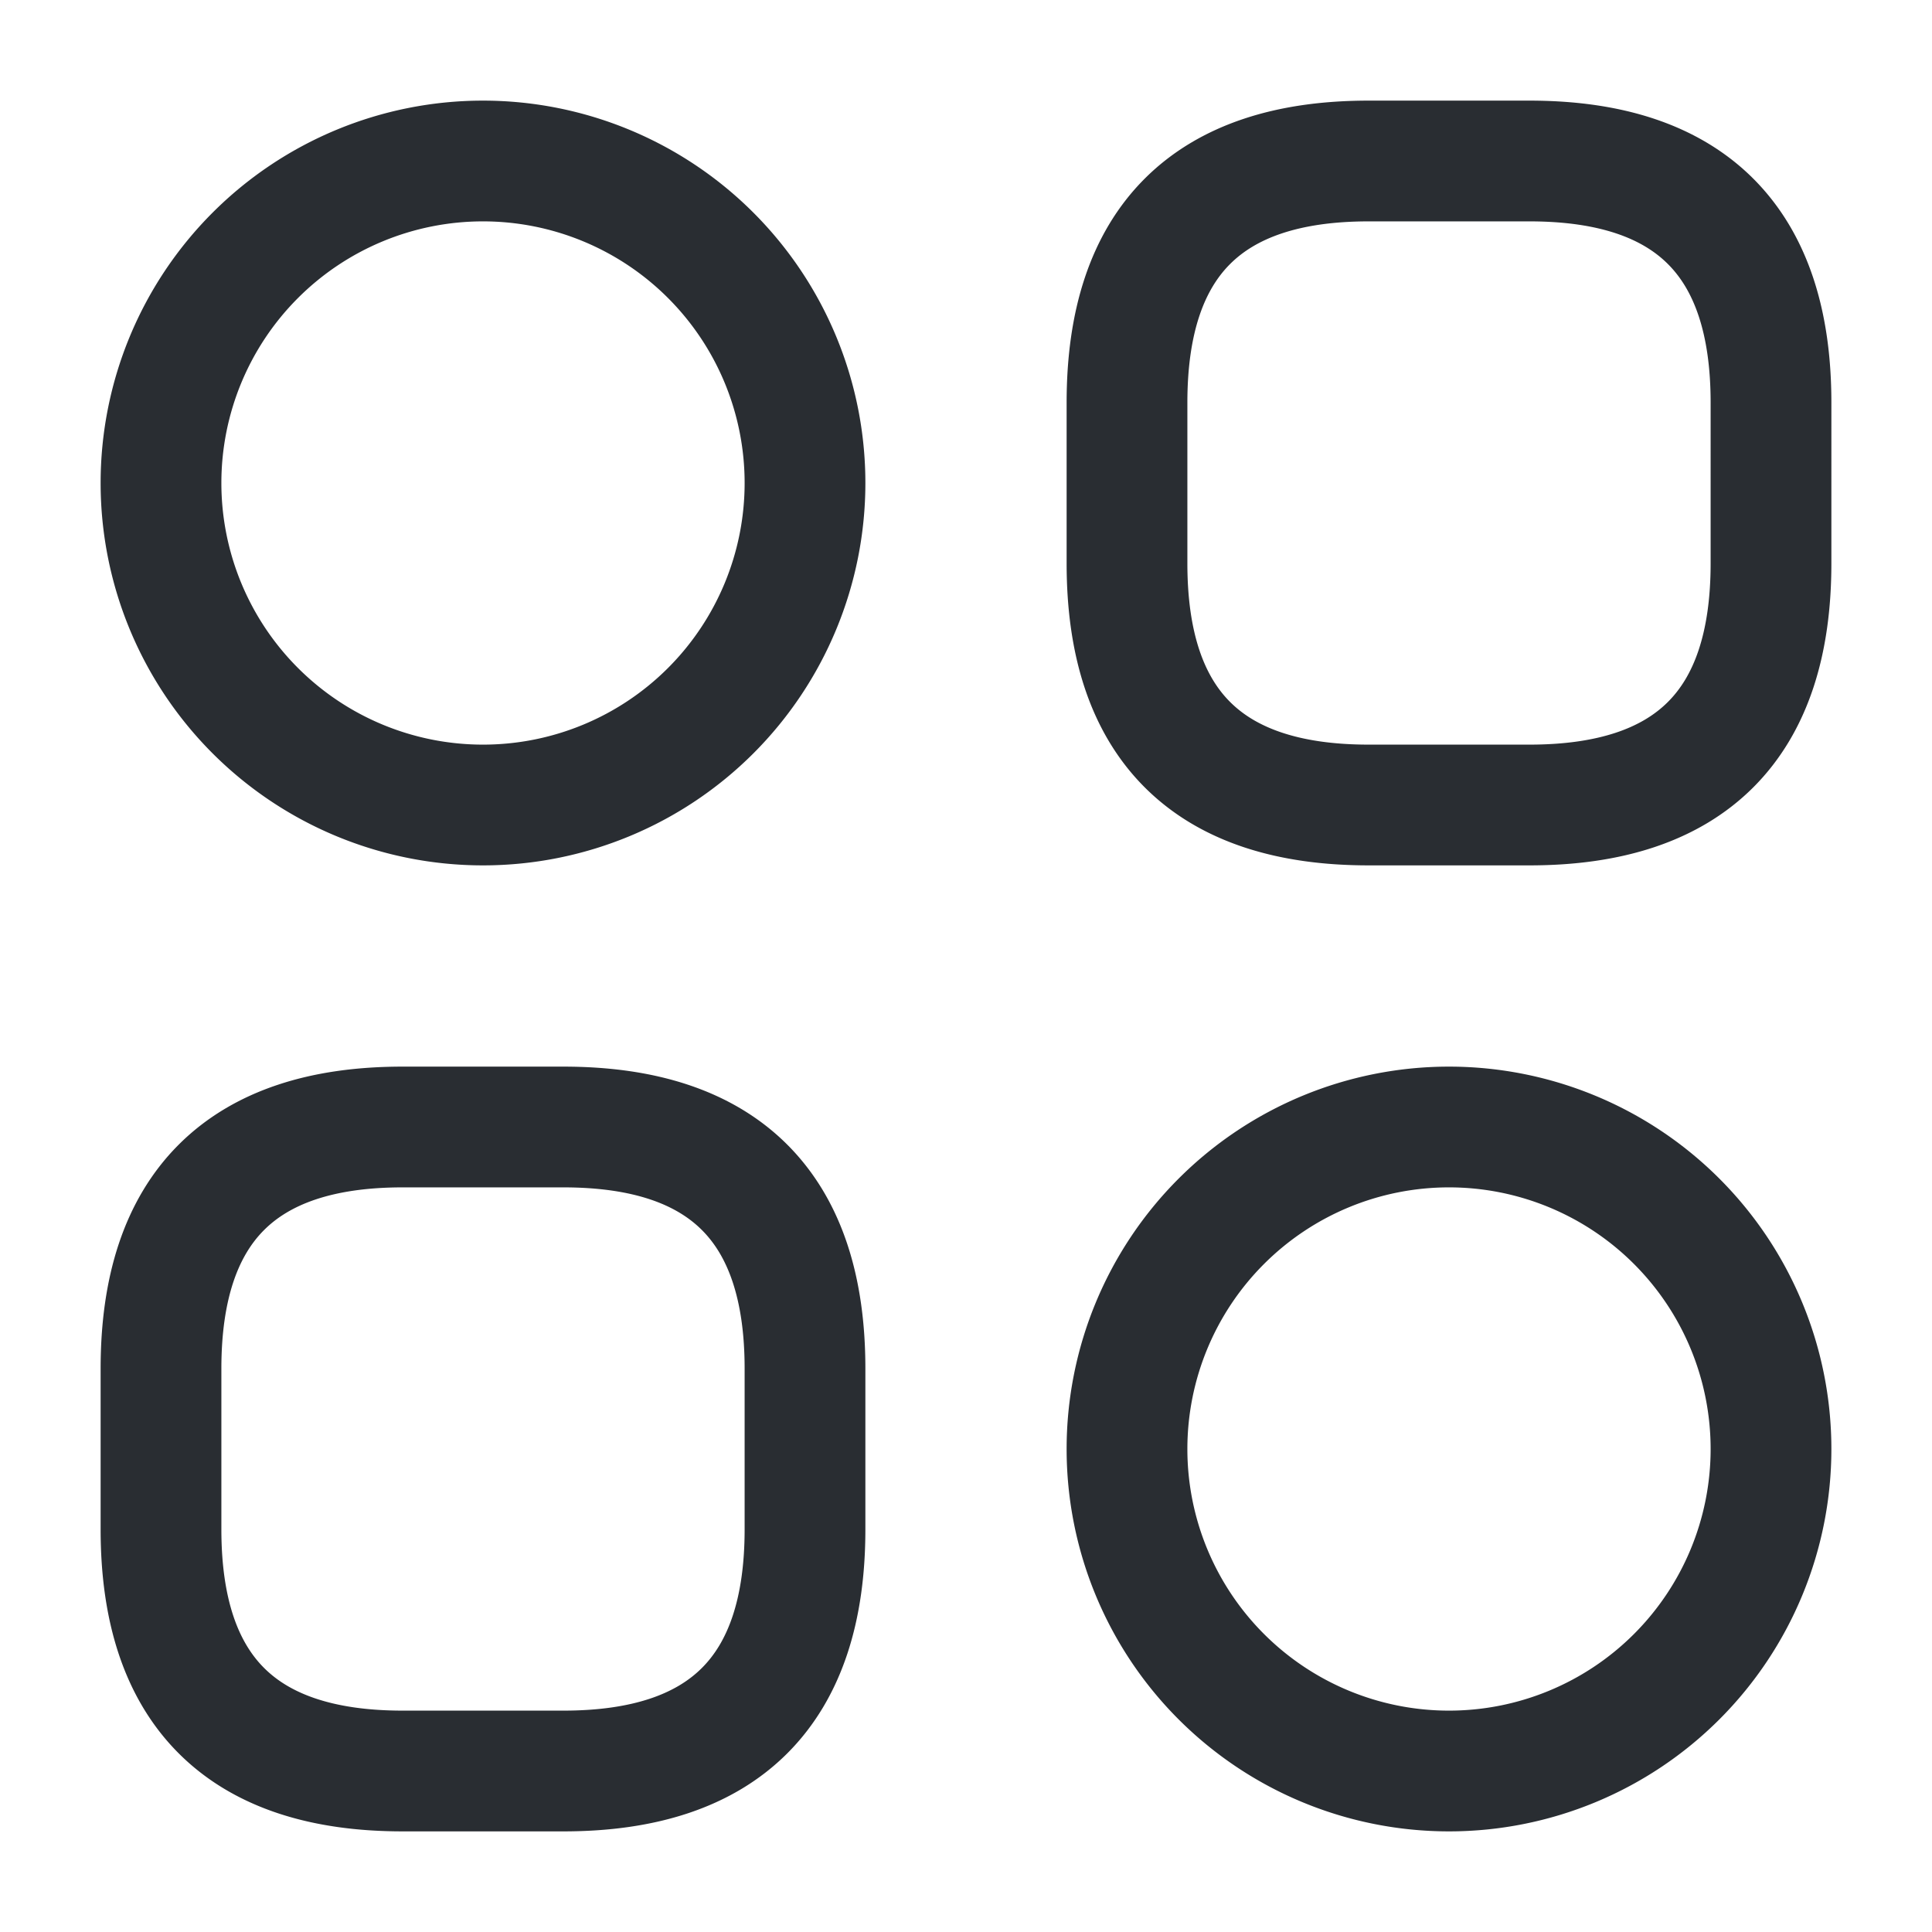 <svg xmlns="http://www.w3.org/2000/svg" width="24" height="24" fill="none"><path stroke="#292D32" stroke-linecap="round" stroke-linejoin="round" stroke-miterlimit="10" stroke-width="1.5" d="M17 10h2q3 0 3-3V5q0-3-3-3h-2q-3 0-3 3v2q0 3 3 3M5 22h2q3 0 3-3v-2q0-3-3-3H5q-3 0-3 3v2q0 3 3 3m1-12a4 4 0 1 0 0-8 4 4 0 0 0 0 8m12 12a4 4 0 1 0 0-8 4 4 0 0 0 0 8"/></svg>
